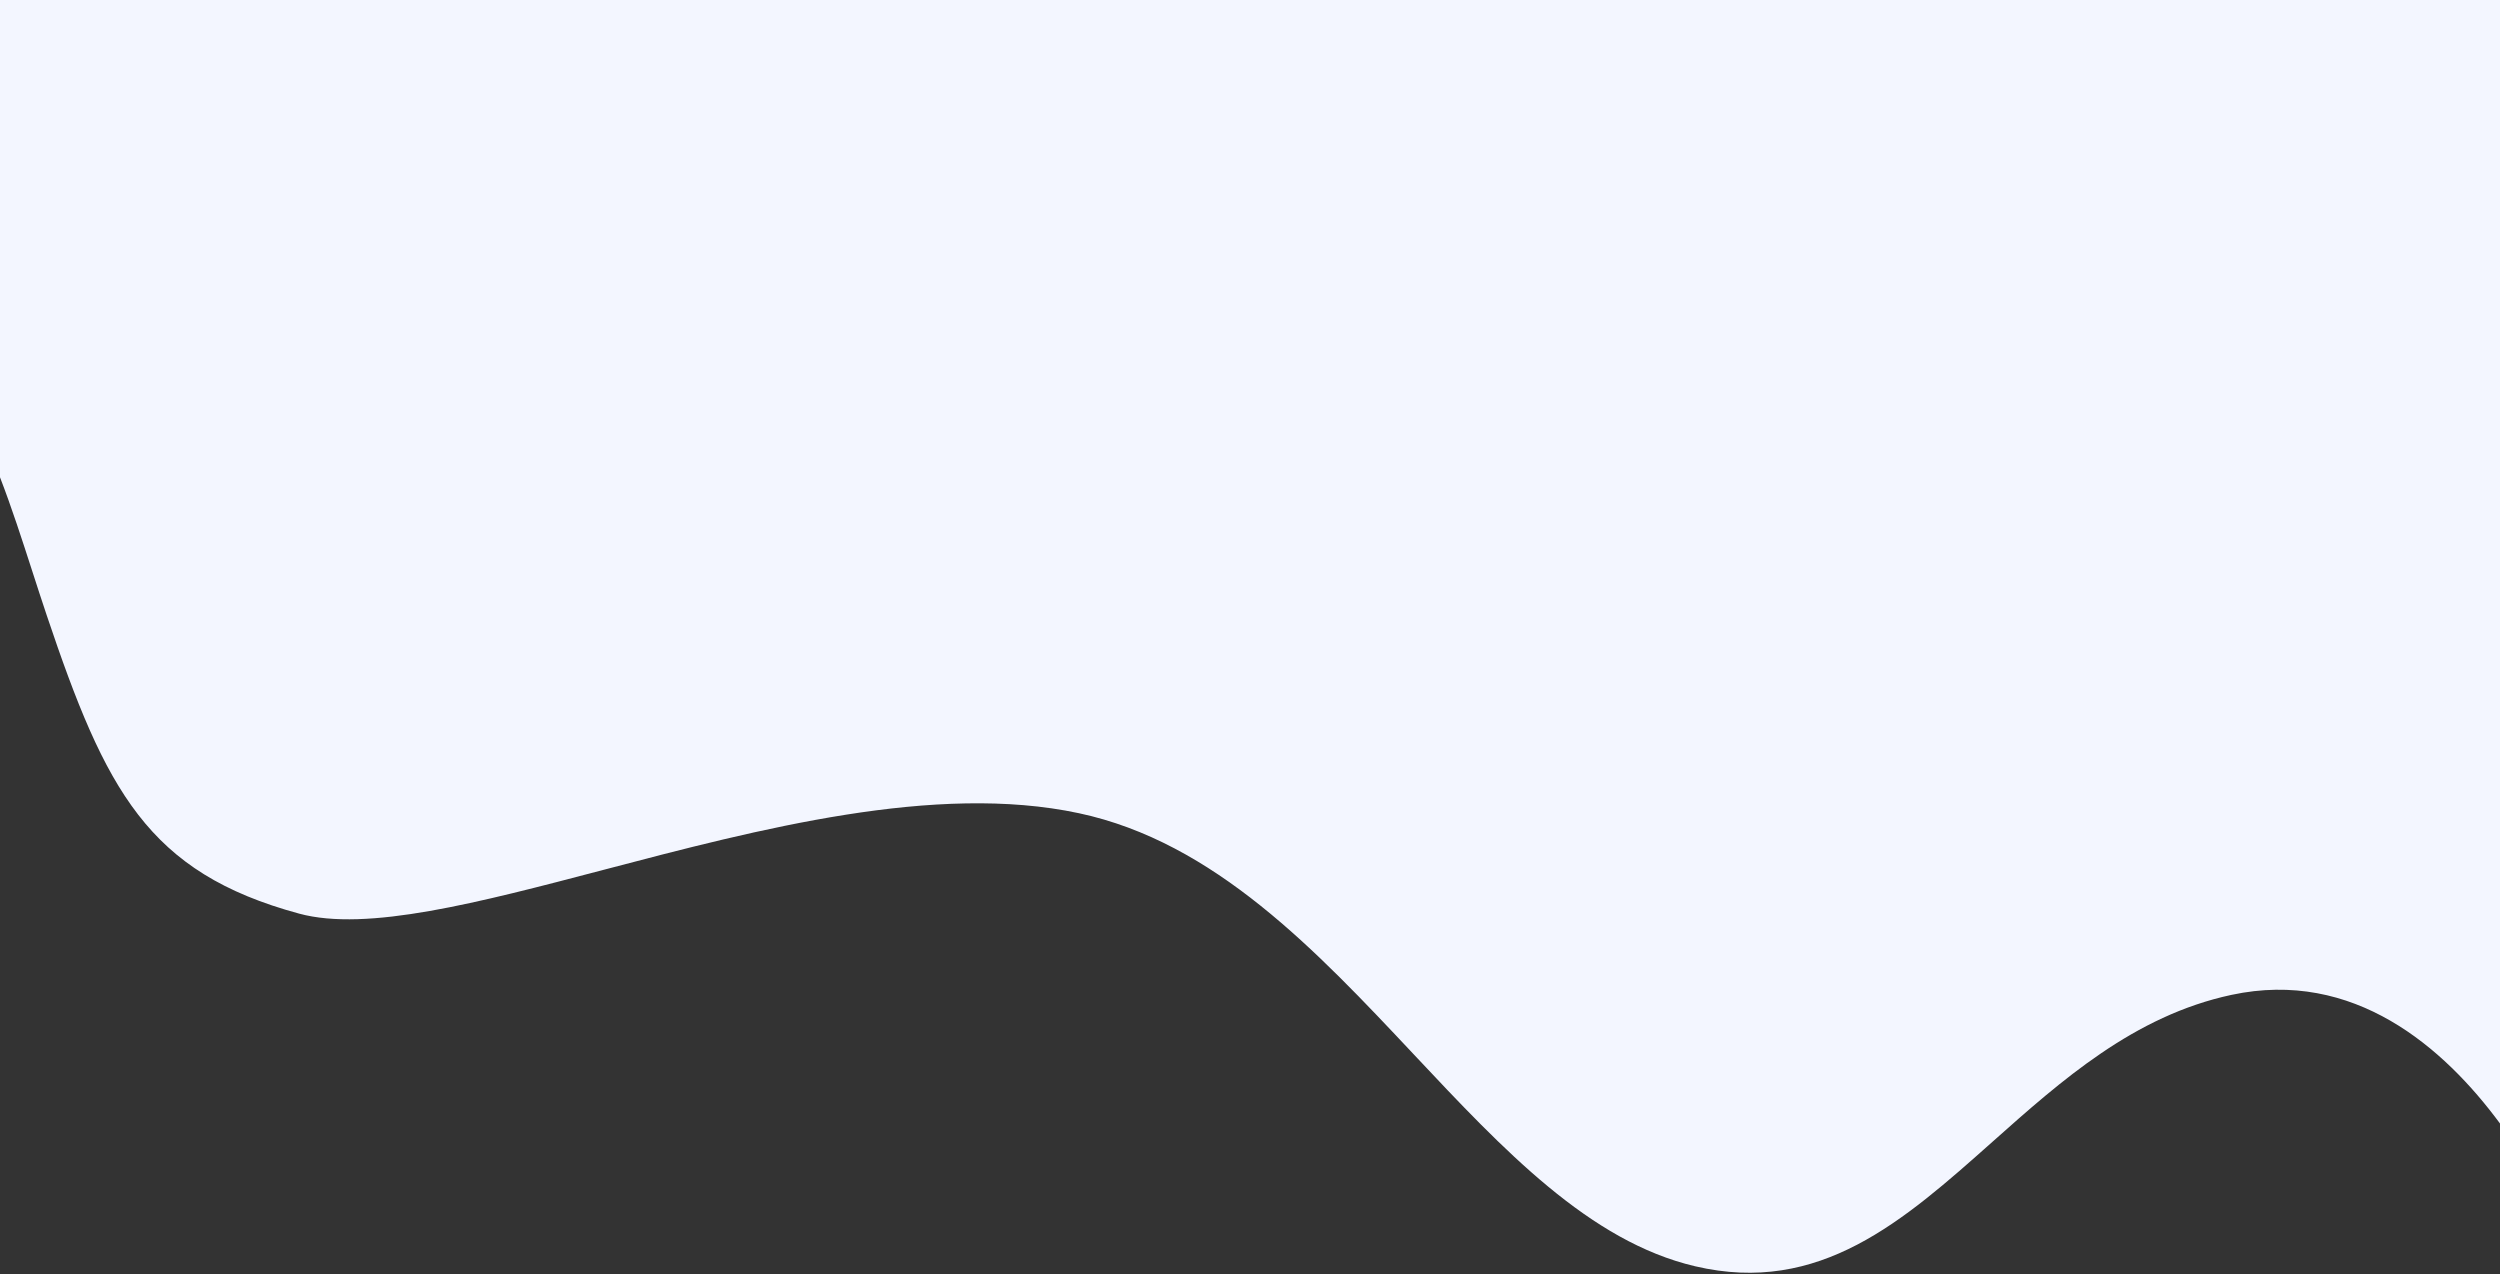 <svg width="1440" height="734" viewBox="0 0 1440 734" fill="none" xmlns="http://www.w3.org/2000/svg">
<rect x="0" y="0" width="1440" height="734" fill="#333333" stroke="none"/>
<path fill-rule="evenodd" clip-rule="evenodd" d="M0 274.908C6.74 292.354 12.713 310.828 18.627 329.124C21.383 337.648 24.127 346.134 26.929 354.459C60.875 455.291 85.006 502.561 172.303 526.247C211.357 536.844 275.463 519.998 347.763 500.999C437.072 477.53 538.883 450.775 621.425 468.401C699.529 485.079 758.131 547.482 814.504 607.511L814.505 607.512C865.939 662.281 915.518 715.076 976.361 729.365C1048.14 746.222 1096.37 703.308 1147.68 657.657C1187.53 622.198 1229.24 585.087 1285.28 573.056C1355.77 557.923 1407.61 603.26 1440 647.142V0H0V274.908Z" fill="#F3F6FF"/>
</svg>

